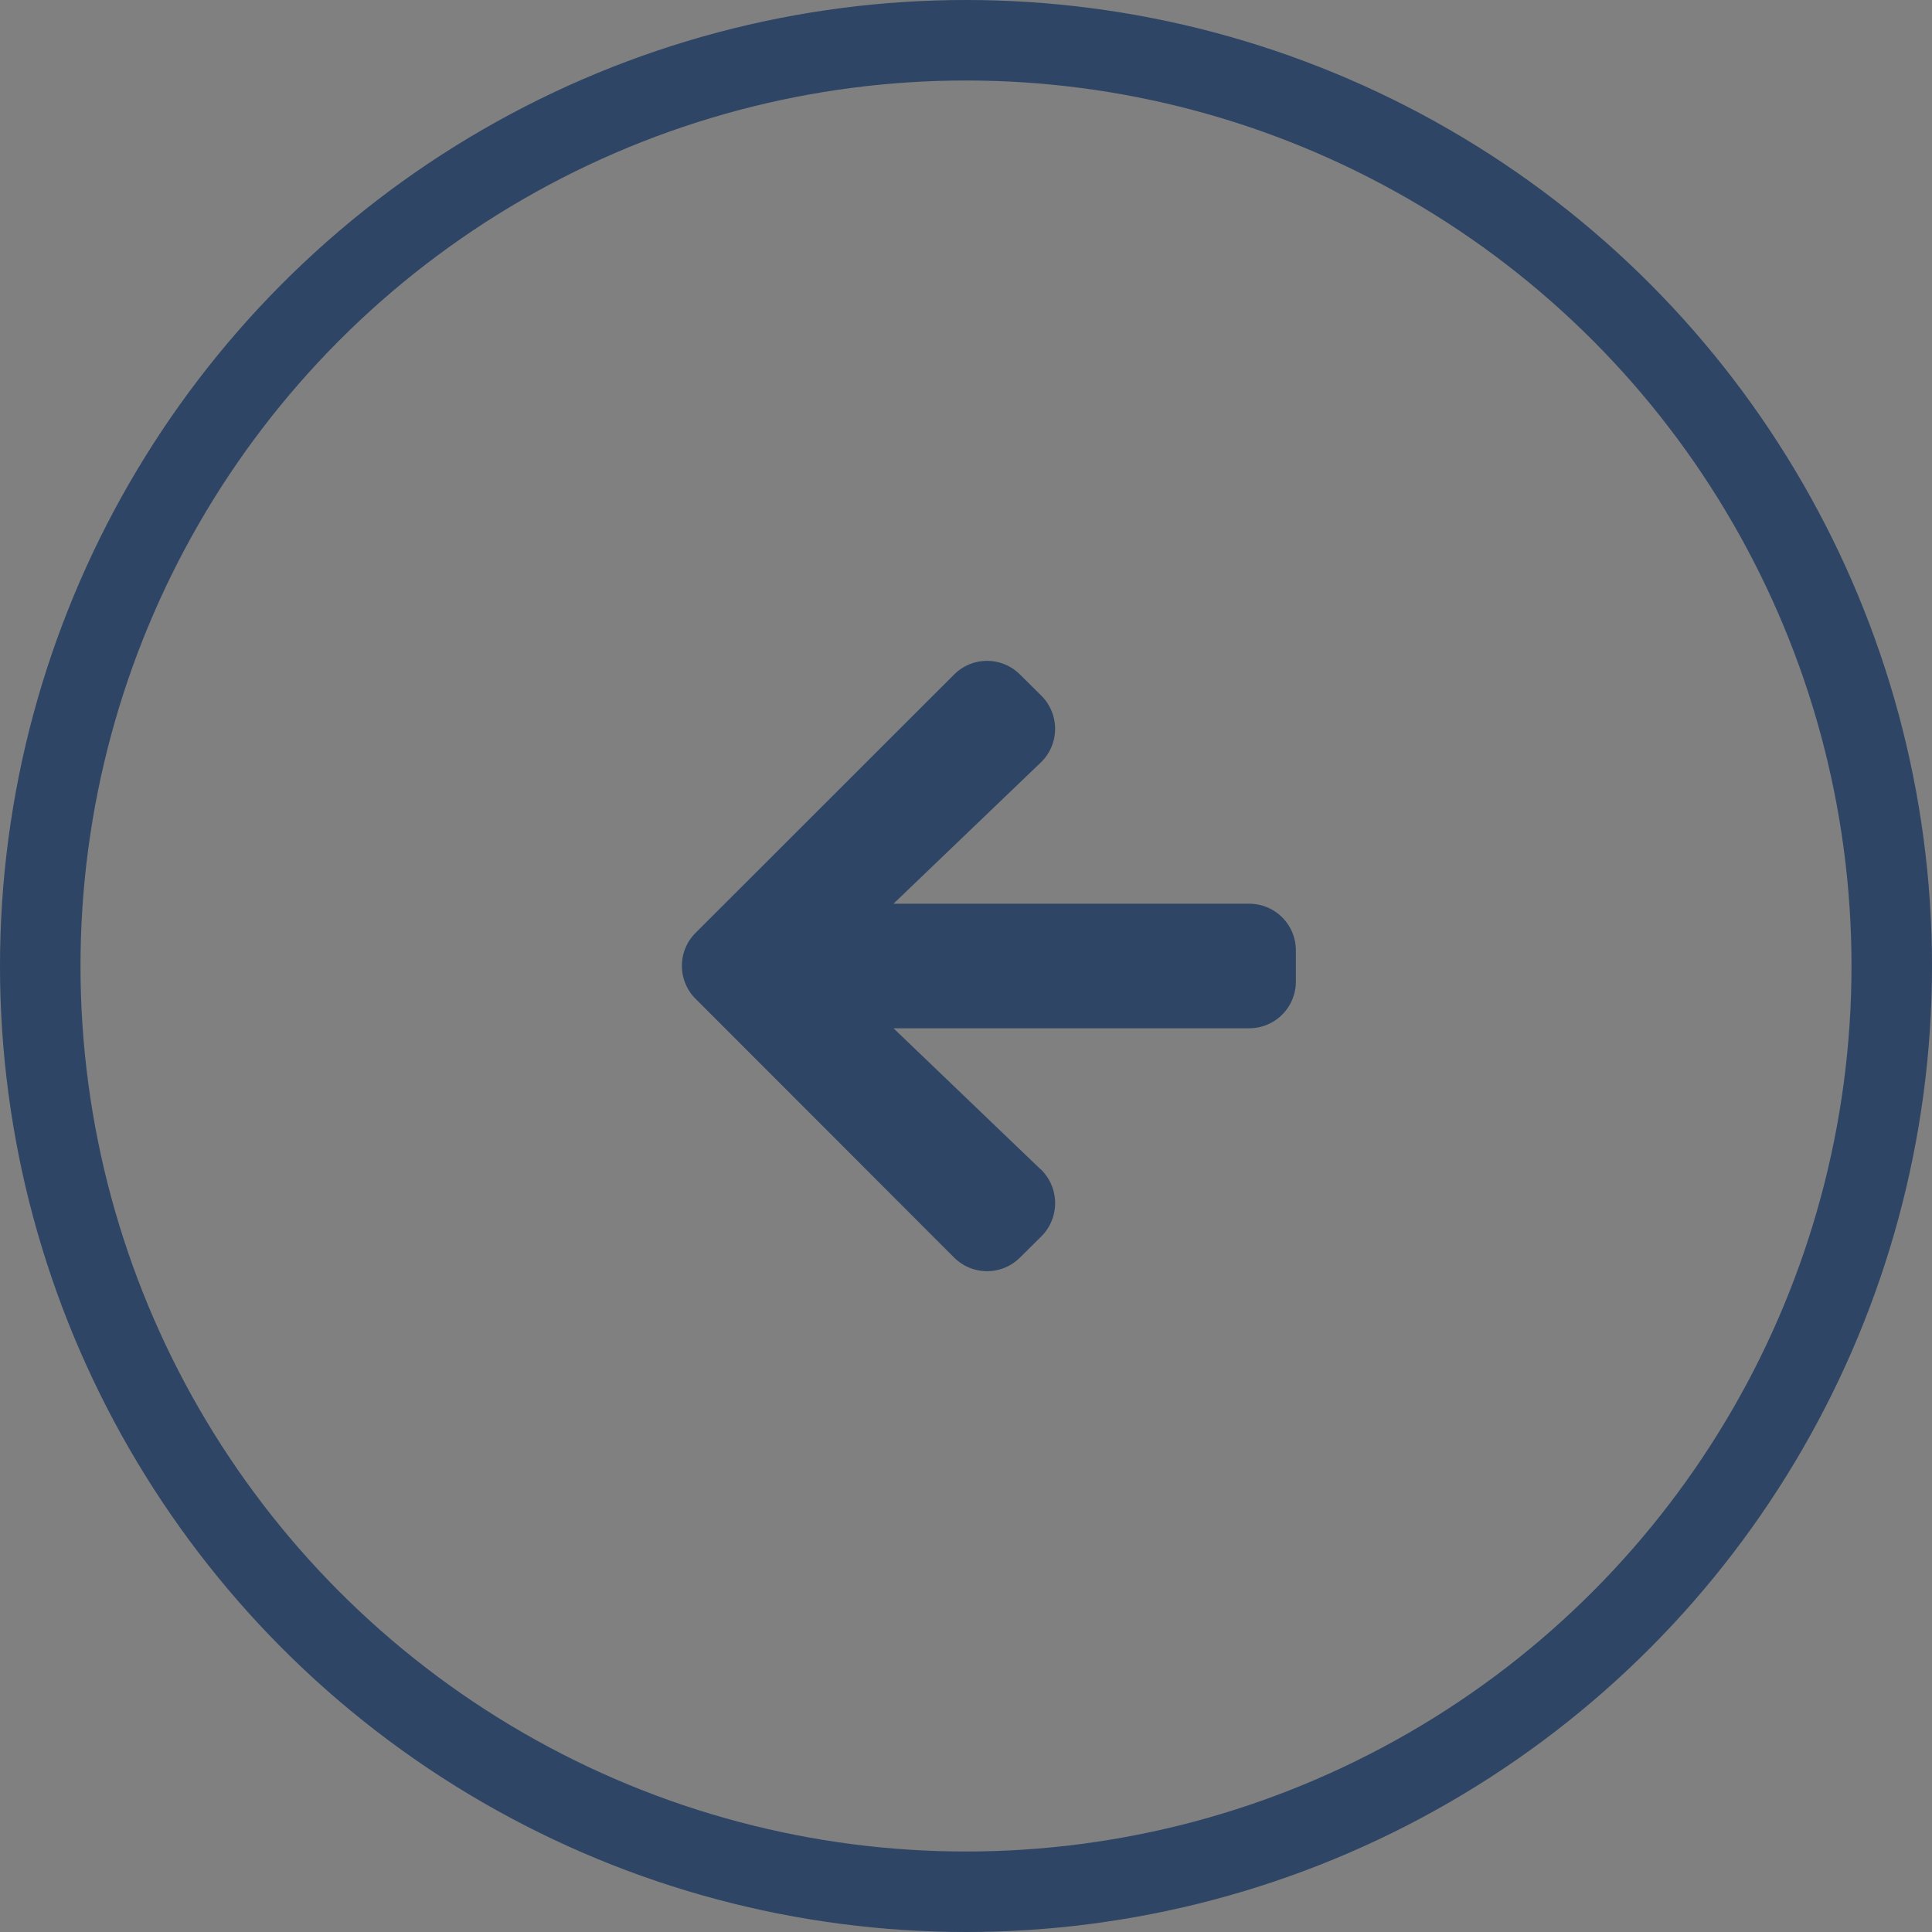 <svg xmlns="http://www.w3.org/2000/svg" width="60" height="60" viewBox="0 0 60 60">
    <rect x="0" y="0" width="60" height="60" fill="#808080" stroke="none"/>
    <defs>
        <clipPath id="clip-path">
            <circle id="蒙版" class="cls-1" cx="30" cy="30" r="30" transform="translate(-2 -4.001)"/>
        </clipPath>
        <style>
            .cls-1{fill:#2e4565;stroke:#2e4565;stroke-width:2.5px}.cls-7{fill:none}.cls-6{stroke:none}
        </style>
    </defs>
    <g id="左翻" transform="rotate(180 30 30)">
        <g id="蒙版组_27" data-name="蒙版组 27" transform="translate(2 4.001)" style="clip-path:url(#clip-path)">
            <g id="椭圆_156" data-name="椭圆 156" transform="translate(-2 -4.001)" style="fill:none;stroke:#2e4565;stroke-width:2.5px">
                <circle class="cls-6" cx="30" cy="30" r="30"/>
                <circle class="cls-7" cx="30" cy="30" r="28.75"/>
            </g>
            <path id="右翻按鈕深" d="m-16.572-24.627 4.567 4.379H-23.05A1.448 1.448 0 0 0-24.5-18.8v.968a1.448 1.448 0 0 0 1.452 1.452h11.044L-16.572-12a1.453 1.453 0 0 0-.028 2.077l.665.659a1.446 1.446 0 0 0 2.05 0l8.026-8.02a1.446 1.446 0 0 0 0-2.05l-8.026-8.032a1.446 1.446 0 0 0-2.05 0l-.665.659a1.46 1.46 0 0 0 .024 2.081z" transform="translate(42.256 44.313)" style="fill:#2e4565"/>
            <g id="椭圆_157" data-name="椭圆 157" class="cls-1" transform="translate(-95 -4.001)">
                <circle class="cls-6" cx="30" cy="30" r="30"/>
                <circle class="cls-7" cx="30" cy="30" r="28.75"/>
            </g>
            <path id="右翻按鈕淺" d="m-16.572-24.627 4.567 4.379H-23.05A1.448 1.448 0 0 0-24.5-18.8v.968a1.448 1.448 0 0 0 1.452 1.452h11.044L-16.572-12a1.453 1.453 0 0 0-.028 2.077l.665.659a1.446 1.446 0 0 0 2.05 0l8.026-8.02a1.446 1.446 0 0 0 0-2.05l-8.026-8.032a1.446 1.446 0 0 0-2.05 0l-.665.659a1.46 1.46 0 0 0 .024 2.081z" transform="translate(-50.035 44.315)" style="fill:#efeee4"/>
        </g>
    </g>
</svg>

